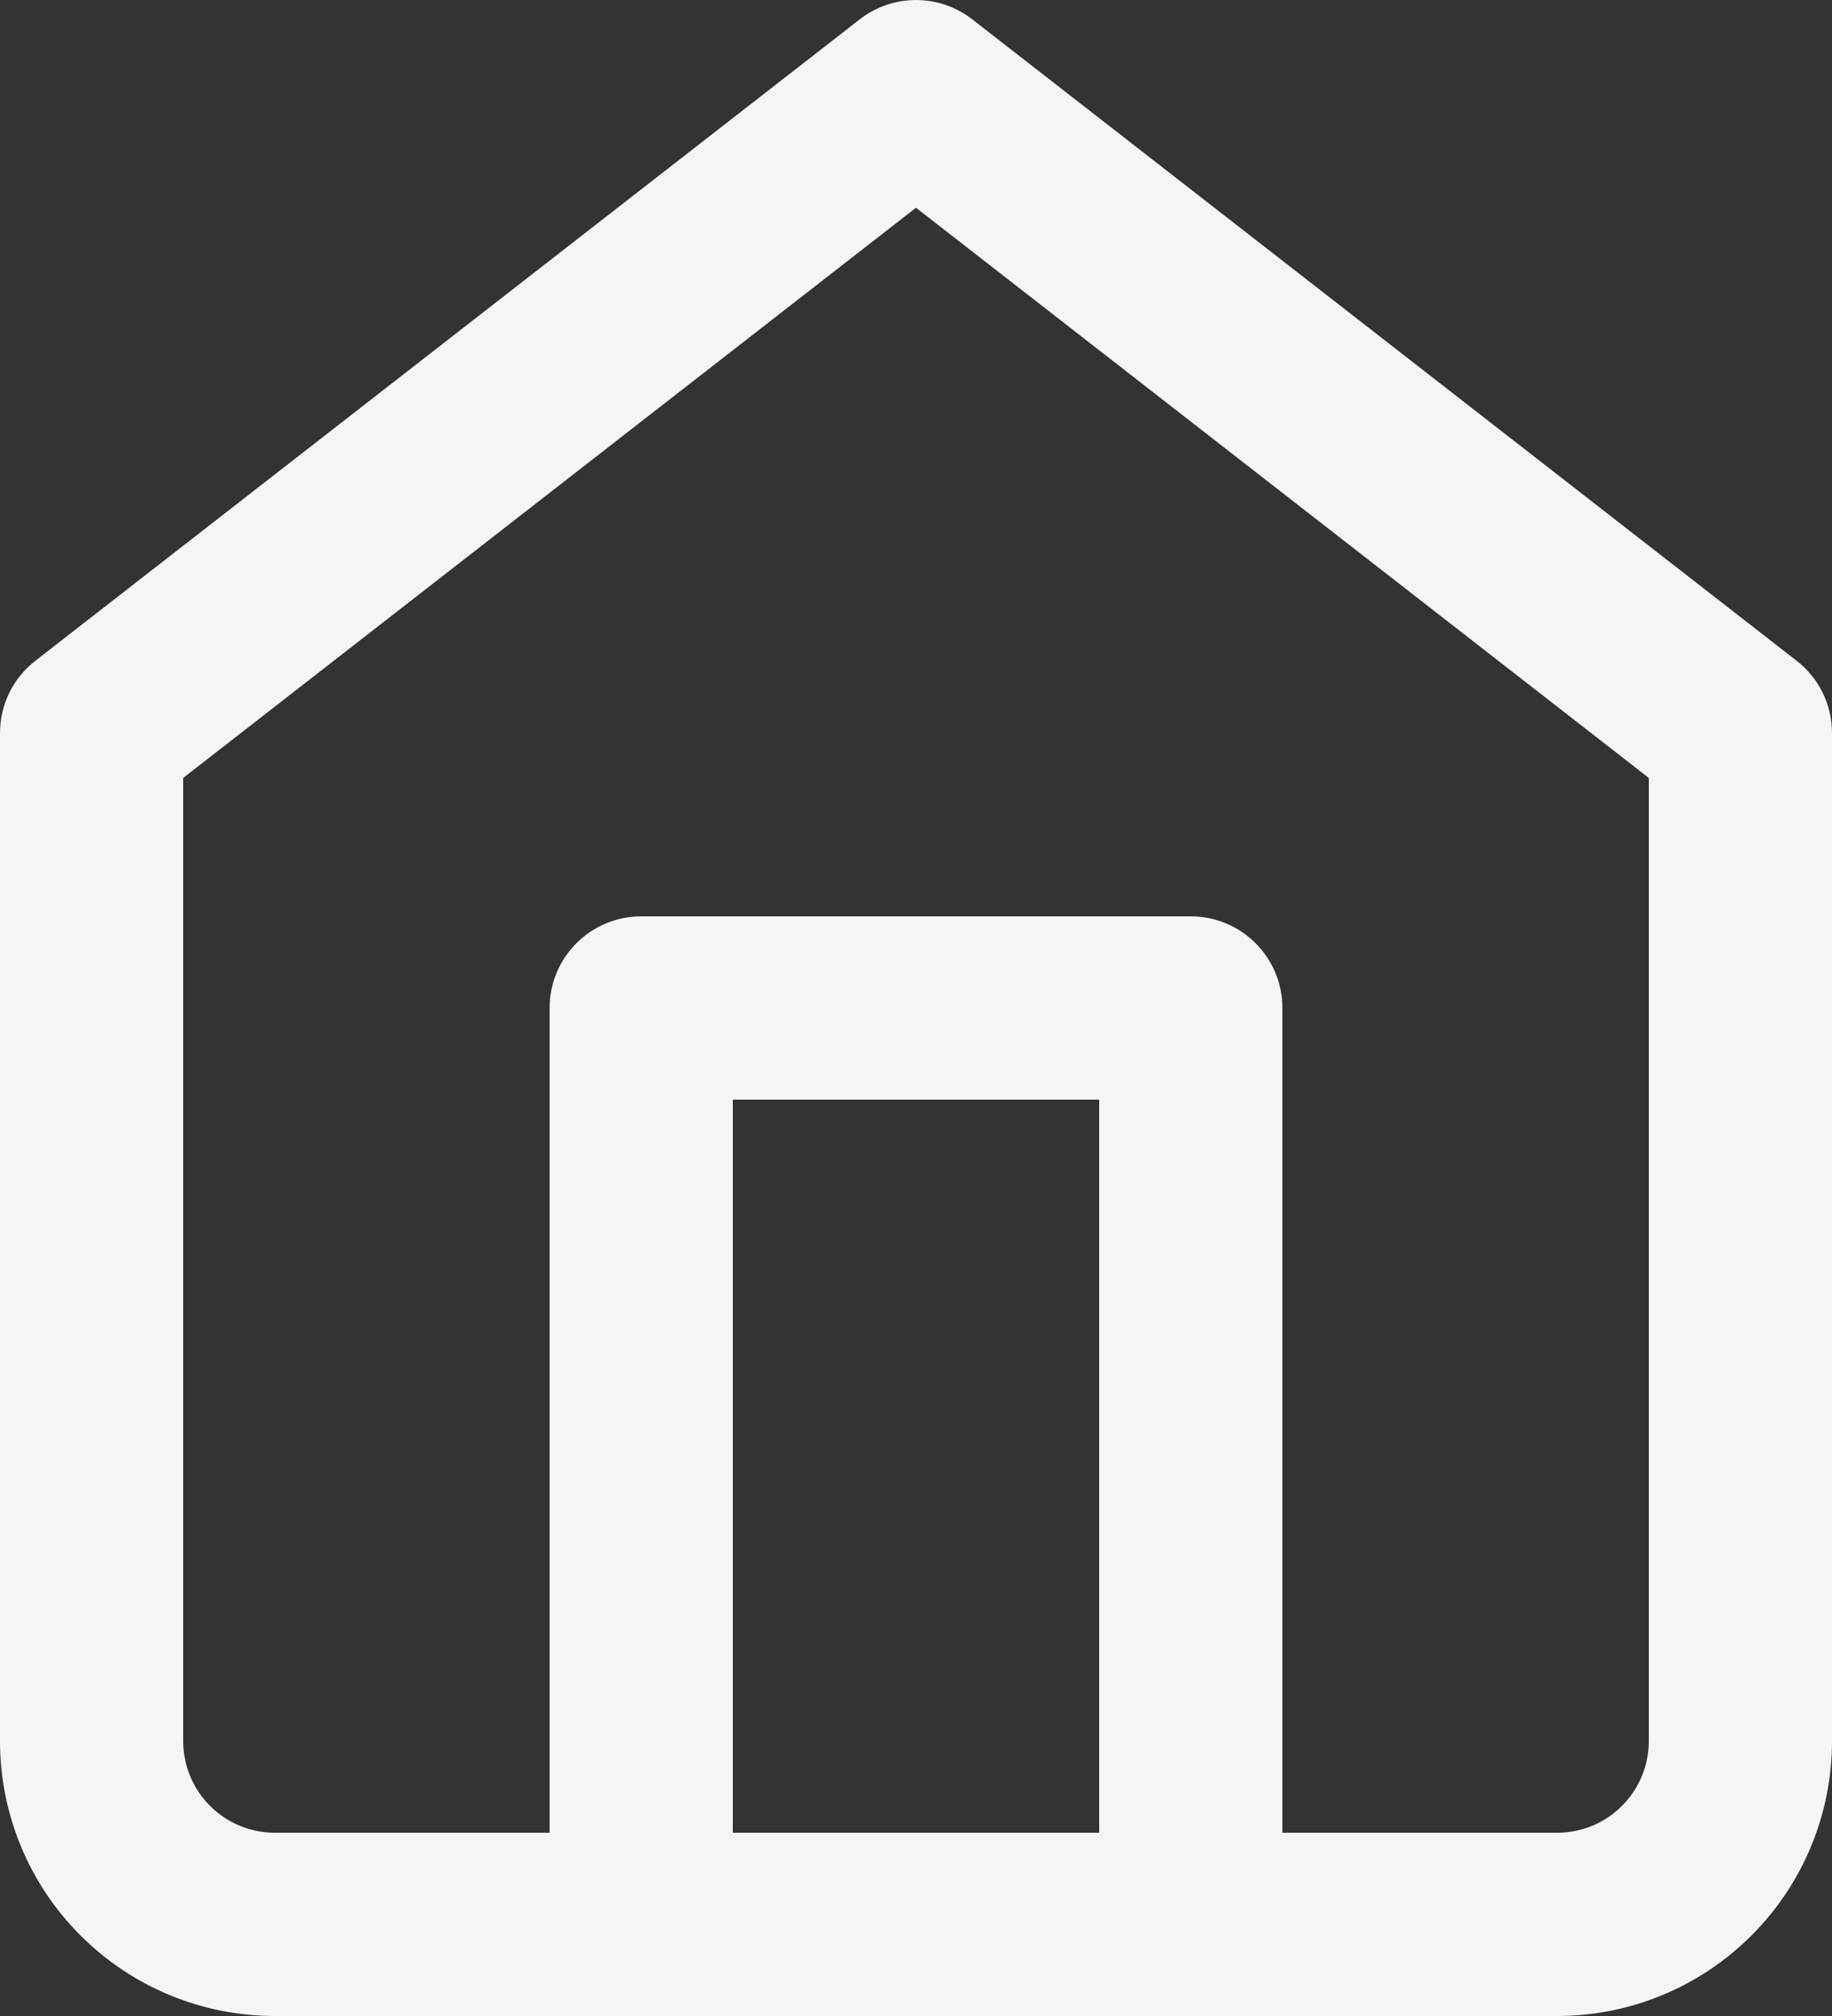 <svg width="20" height="22" viewBox="0 0 20 22" fill="none" xmlns="http://www.w3.org/2000/svg">
<rect x="0" y="0" width="20" height="22" fill="#333333" stroke="none"/>
<path fill-rule="evenodd" clip-rule="evenodd" d="M10.614 0.211C10.253 -0.07 9.747 -0.07 9.386 0.211L0.386 7.211C0.142 7.4 0 7.691 0 8V19C0 19.796 0.316 20.559 0.879 21.121C1.441 21.684 2.204 22 3 22H7H13H17C17.796 22 18.559 21.684 19.121 21.121C19.684 20.559 20 19.796 20 19V8C20 7.691 19.858 7.4 19.614 7.211L10.614 0.211ZM14 20H17C17.265 20 17.52 19.895 17.707 19.707C17.895 19.52 18 19.265 18 19V8.489L10 2.267L2 8.489V19C2 19.265 2.105 19.52 2.293 19.707C2.48 19.895 2.735 20 3 20H6V11C6 10.448 6.448 10 7 10H13C13.552 10 14 10.448 14 11V20ZM8 20V12H12V20H8Z" fill="#F5F5F5"/>
</svg>
